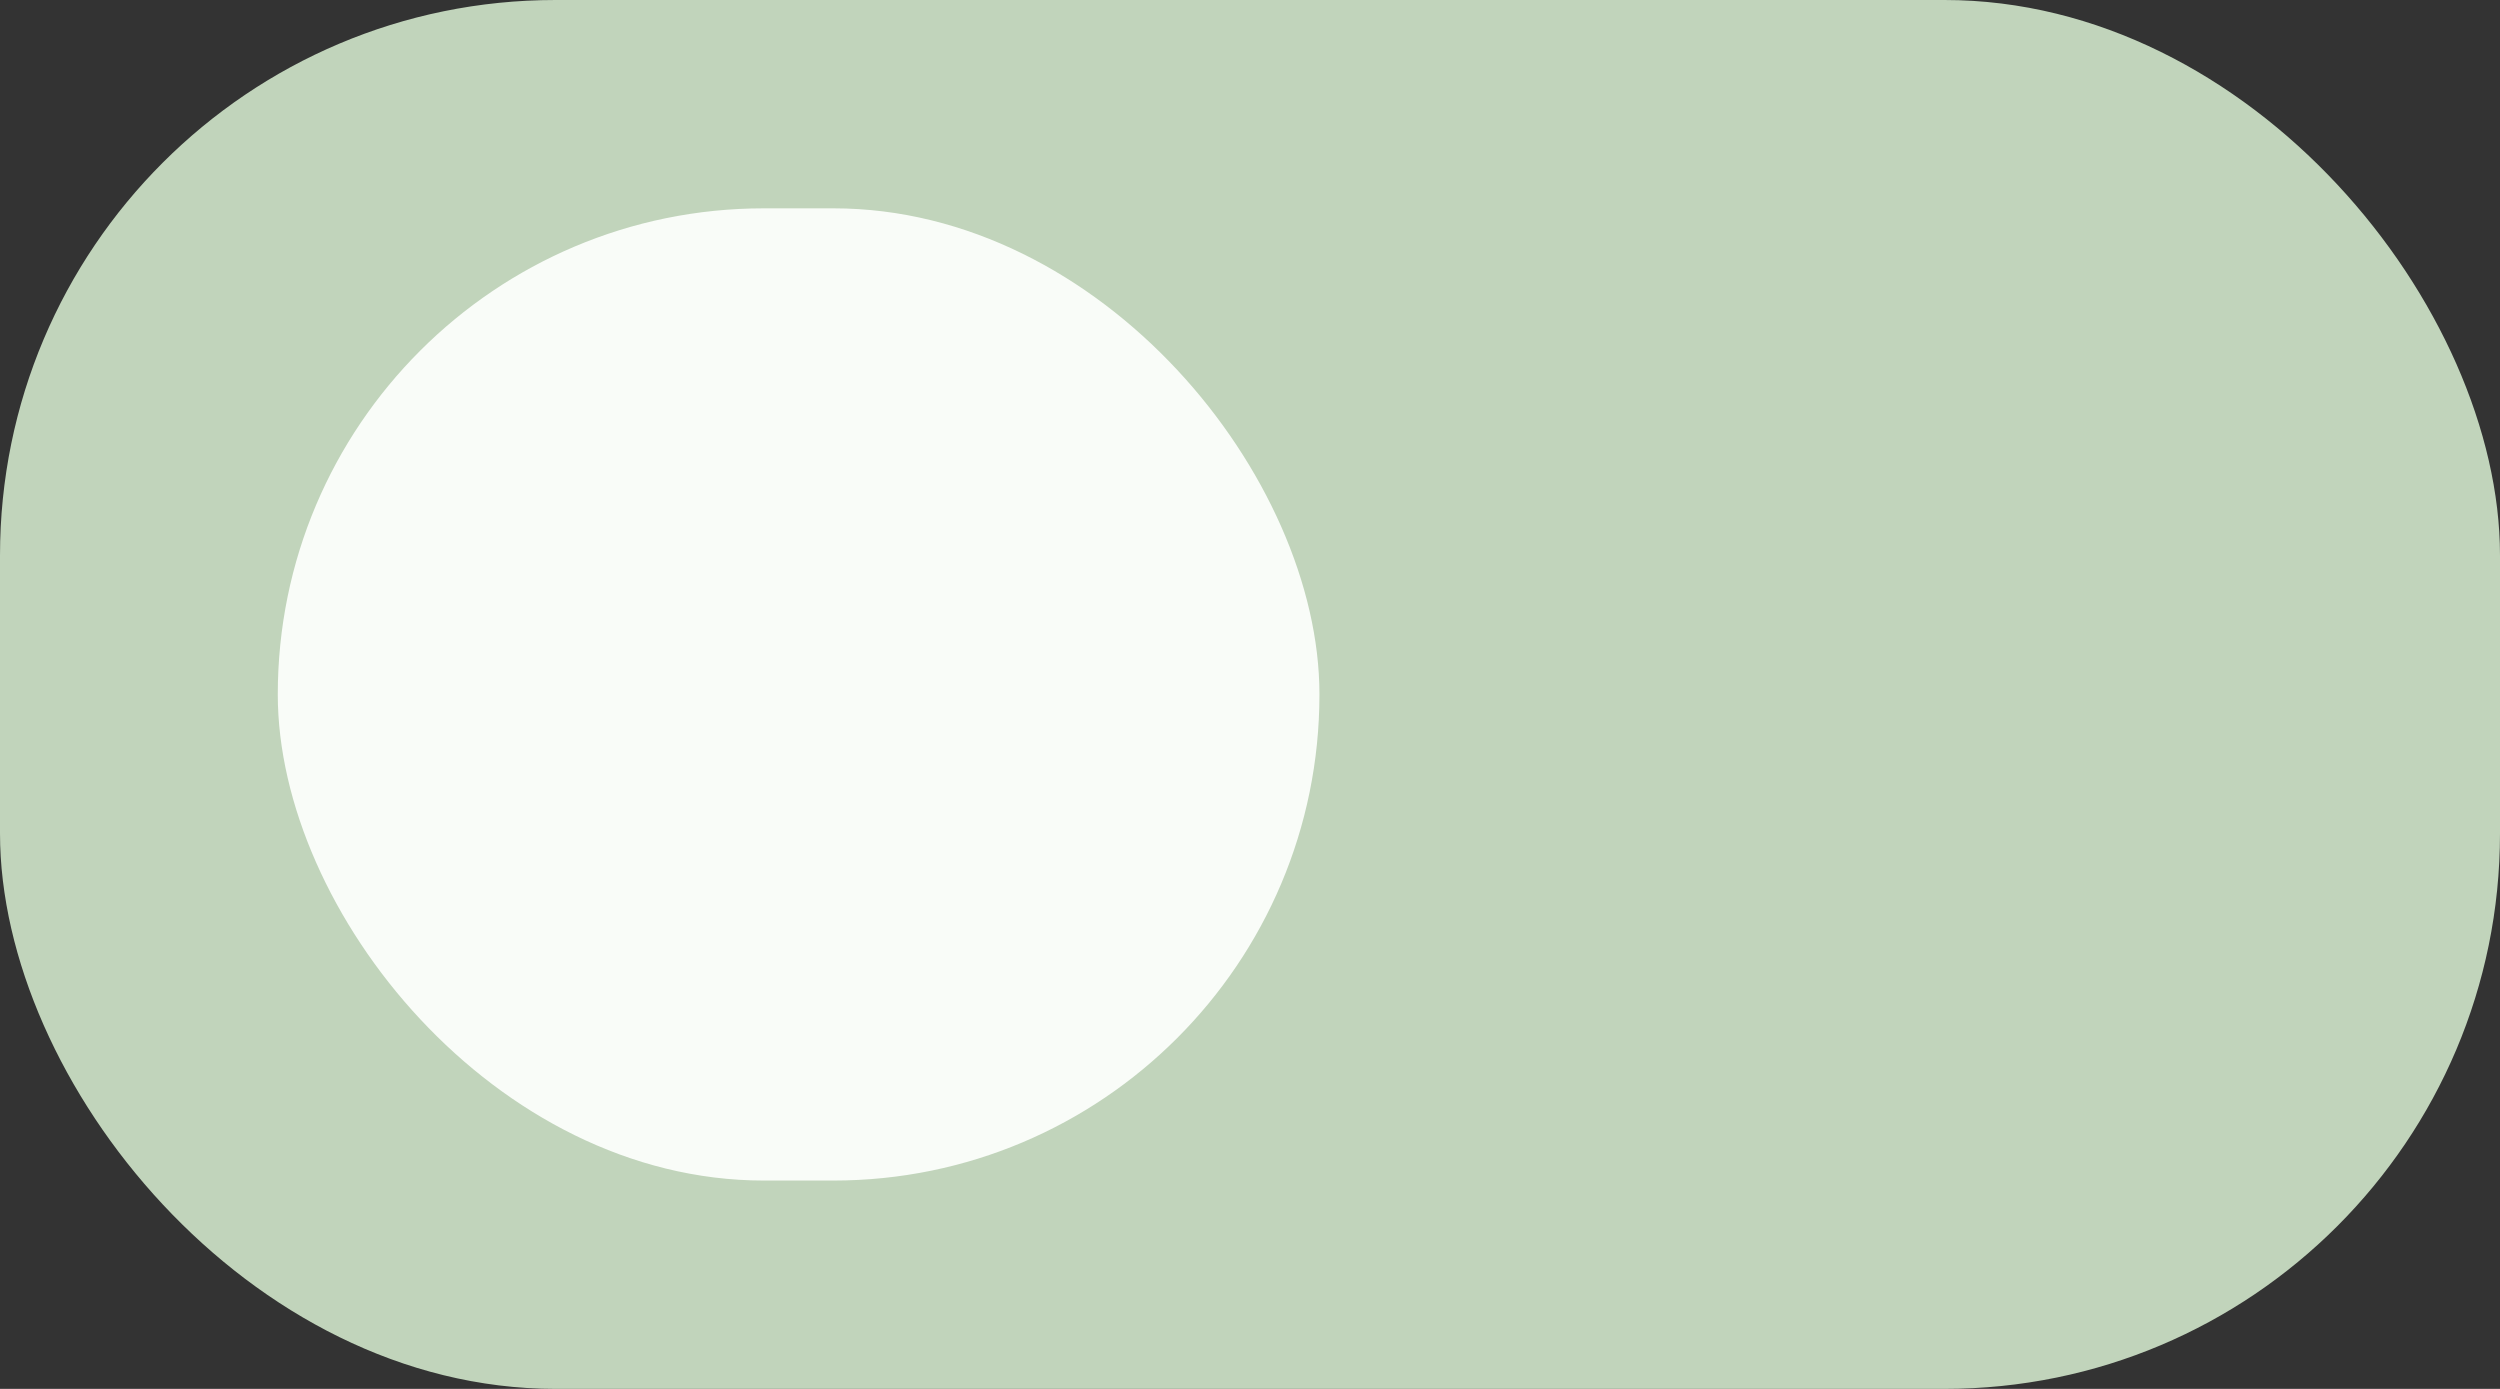 <svg width="36" height="20" viewBox="0 0 36 20" fill="none" xmlns="http://www.w3.org/2000/svg">
<rect x="0" y="0" width="36" height="20" fill="#333333" stroke="none"/>
<rect width="36" height="20" rx="8" fill="#C1D4BB"/>
<rect x="4" y="3" width="15" height="14" rx="7" fill="#F9FCF8"/>
</svg>

